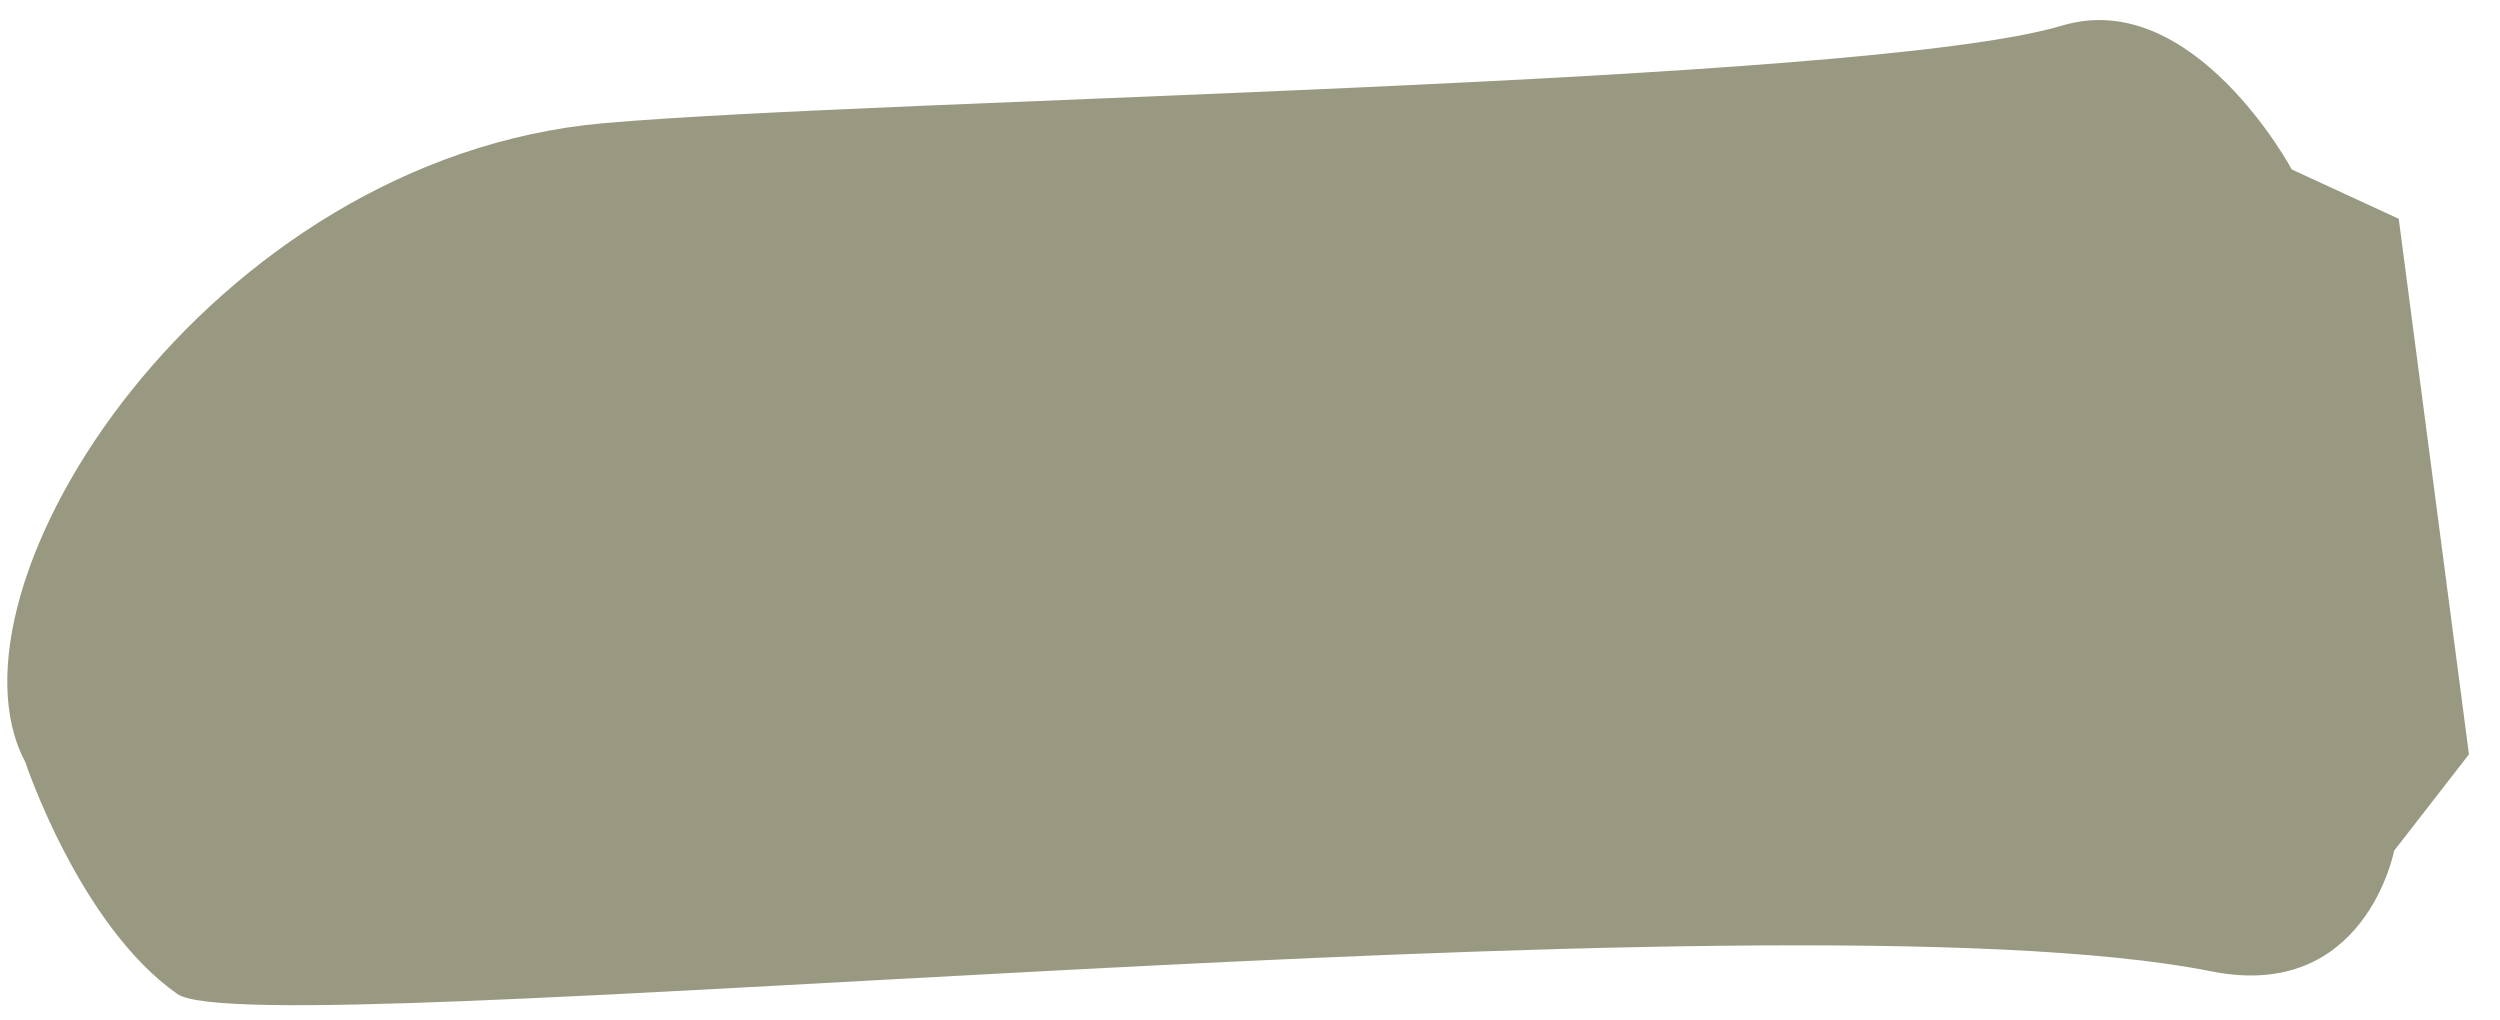 <svg width="98" height="40" viewBox="0 0 98 40" fill="none" xmlns="http://www.w3.org/2000/svg" xmlns:xlink="http://www.w3.org/1999/xlink">
<path d="M0.991,29.872C0.991,29.872 3.119,36.283 6.954,38.965C9.984,41.083 69.61,34.665 86.686,38.077C92.719,39.284 93.85,33.348 93.85,33.348L96.783,29.571L94.031,8.577L89.839,6.644C89.839,6.644 85.978,-0.538 80.835,1.003C73.096,3.319 34.587,3.86 23.651,4.83C8.166,6.209 -2.64,23.051 0.991,29.872Z" fill="#989980"/>
</svg>
